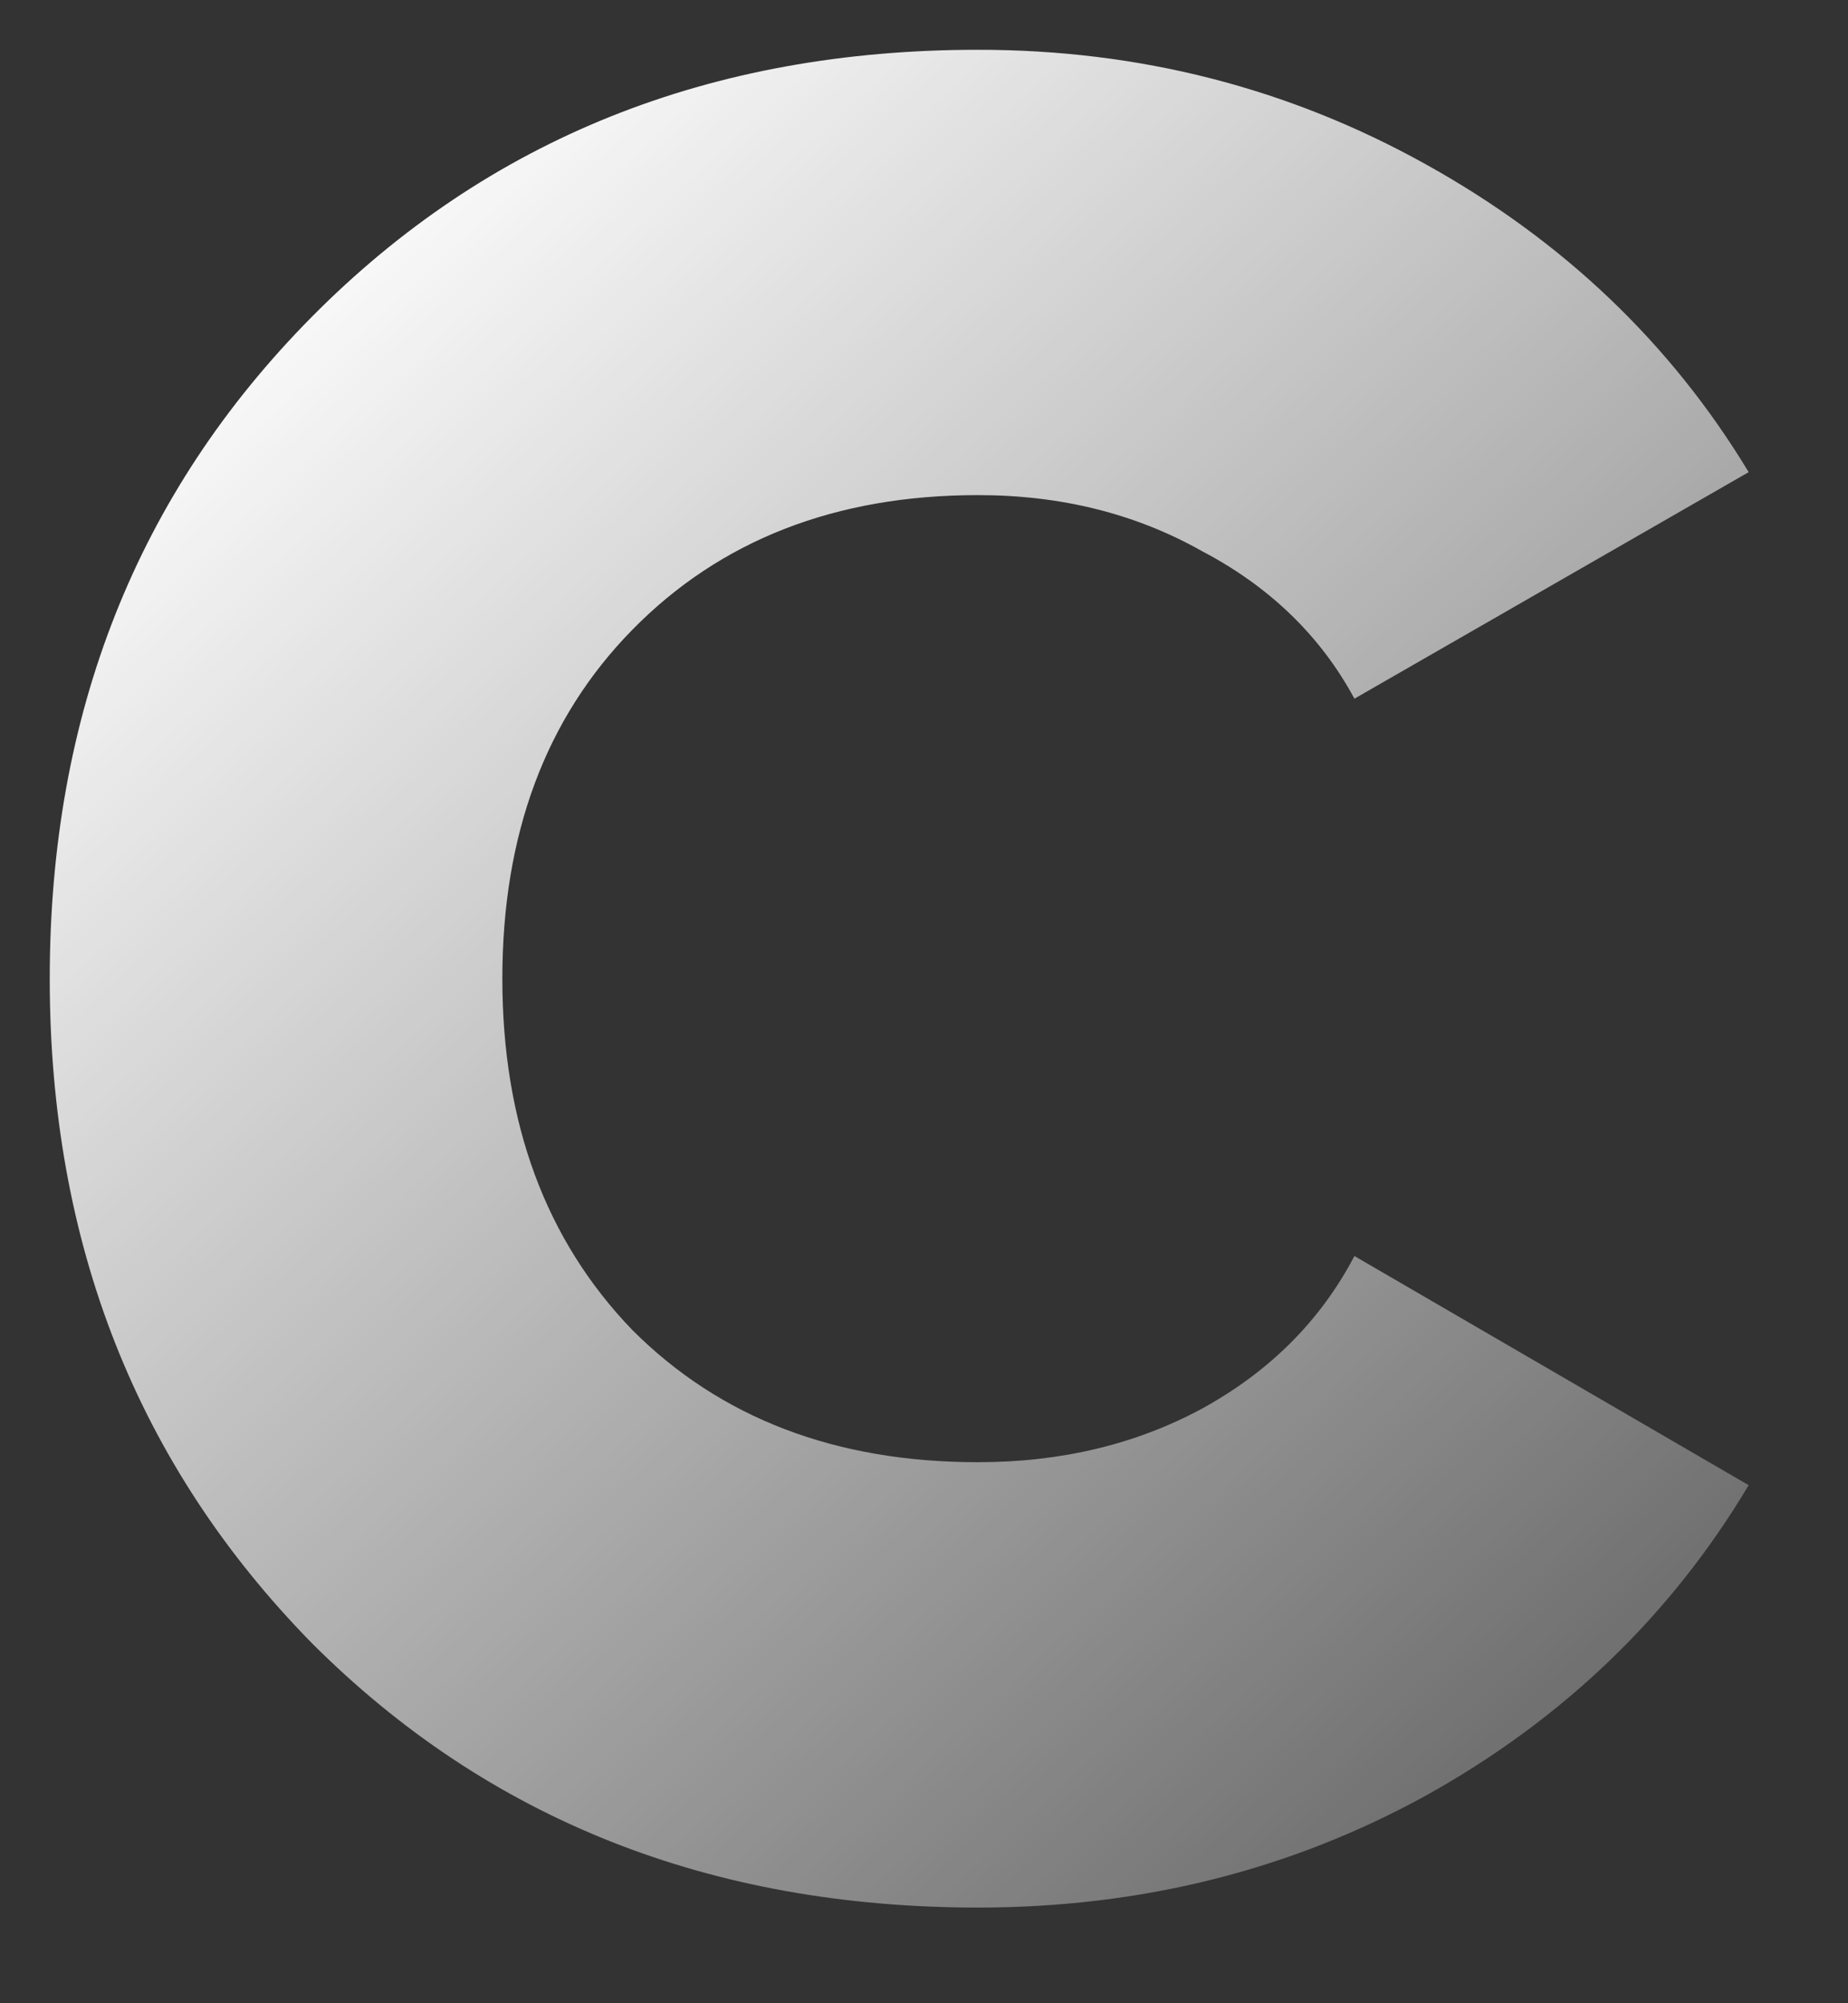 <svg width="12" height="13" viewBox="0 0 12 13" fill="none" xmlns="http://www.w3.org/2000/svg">
<rect x="0" y="0" width="12" height="13" fill="#333333" stroke="none"/>
<path d="M6.351 12.379C4.611 12.379 3.169 11.807 2.024 10.662C0.89 9.506 0.323 8.069 0.323 6.351C0.323 4.633 0.89 3.202 2.024 2.057C3.169 0.901 4.611 0.323 6.351 0.323C7.397 0.323 8.366 0.57 9.258 1.066C10.15 1.561 10.849 2.227 11.355 3.064L8.795 4.534C8.575 4.127 8.245 3.807 7.804 3.576C7.375 3.334 6.89 3.213 6.351 3.213C5.426 3.213 4.677 3.505 4.105 4.088C3.543 4.661 3.262 5.415 3.262 6.351C3.262 7.287 3.543 8.047 4.105 8.63C4.677 9.203 5.426 9.489 6.351 9.489C6.89 9.489 7.375 9.373 7.804 9.142C8.245 8.9 8.575 8.57 8.795 8.151L11.355 9.638C10.849 10.486 10.15 11.157 9.258 11.653C8.377 12.137 7.408 12.379 6.351 12.379Z" fill="url(#paint0_linear_12_819)"/>
<defs>
<linearGradient id="paint0_linear_12_819" x1="2.903" y1="0.323" x2="15.29" y2="13.742" gradientUnits="userSpaceOnUse">
<stop stop-color="white"/>
<stop offset="1" stop-color="white" stop-opacity="0"/>
</linearGradient>
</defs>
</svg>
